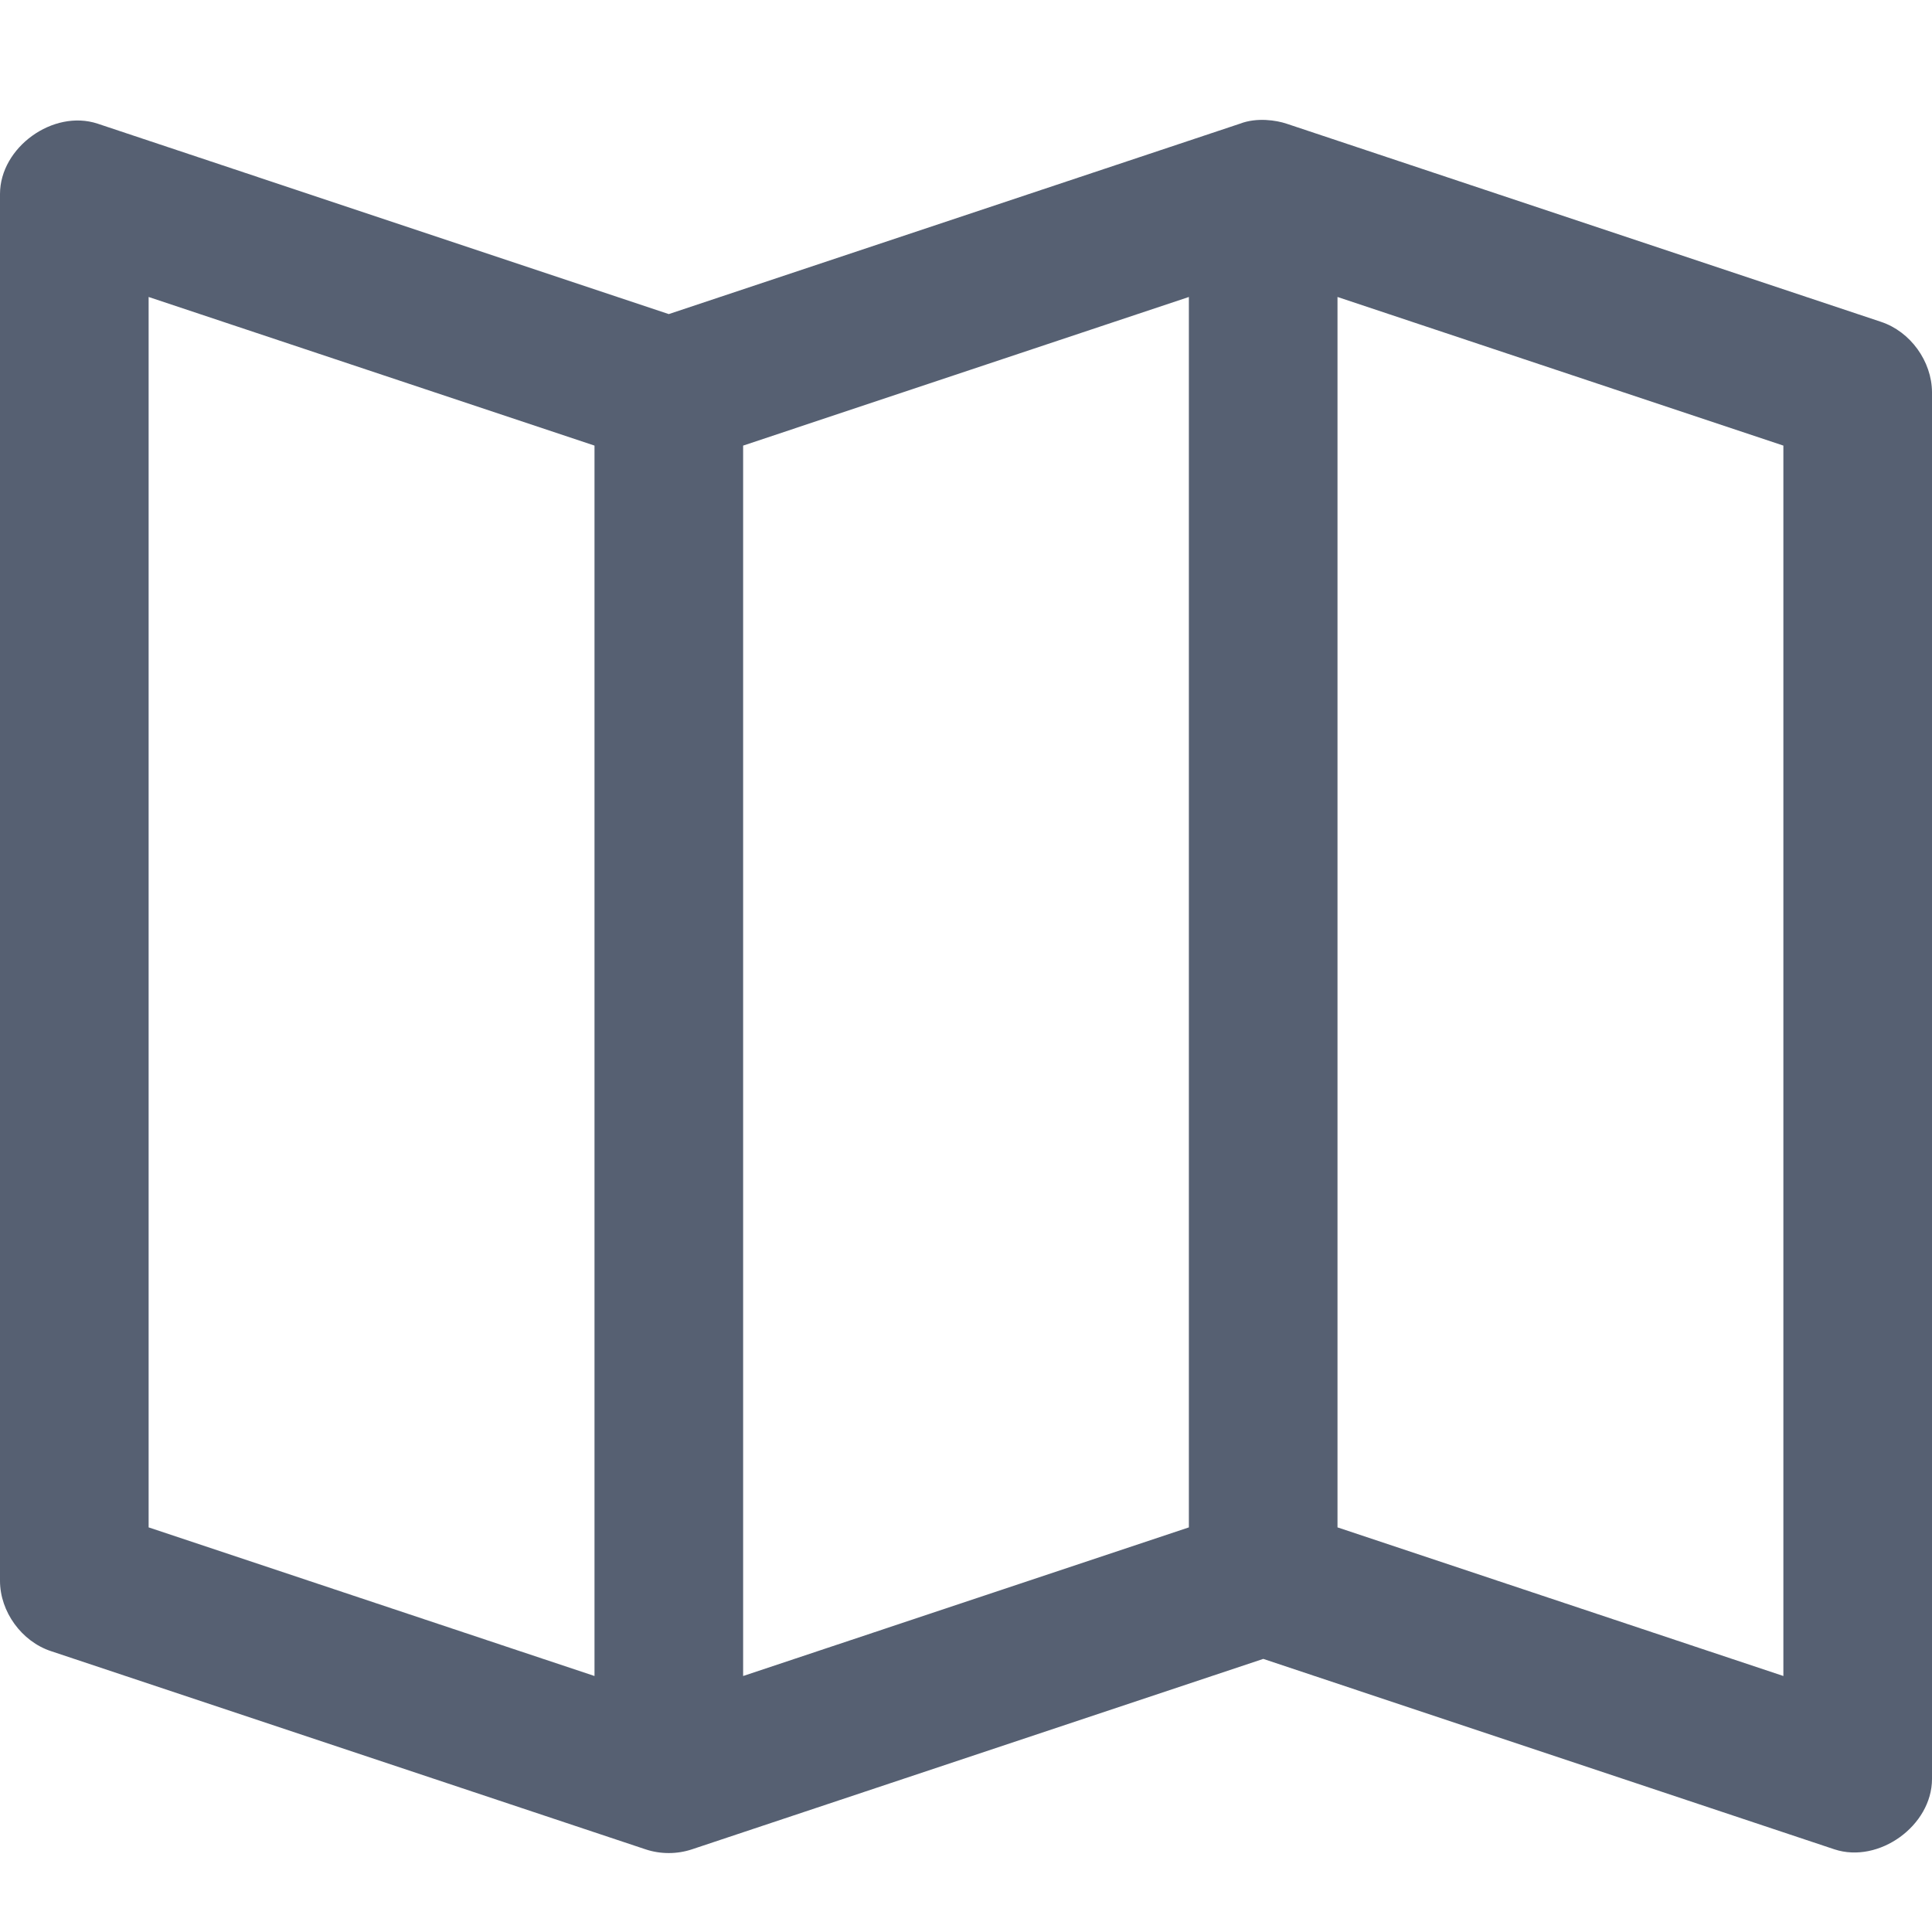 <svg width="14" height="14" viewBox="0 0 14 14" fill="none" xmlns="http://www.w3.org/2000/svg">
<path d="M9.322 0.896L13.63 2.332C13.843 2.402 13.999 2.618 14 2.842V12.891C14 13.229 13.615 13.507 13.293 13.401L9.154 12.021L5.014 13.401C4.906 13.437 4.786 13.437 4.678 13.401L0.37 11.965C0.157 11.895 0 11.679 0 11.455V1.406C0 1.068 0.385 0.79 0.707 0.896L4.846 2.276L8.986 0.896C9.109 0.849 9.25 0.872 9.322 0.896ZM9.692 2.152V11.068L12.923 12.145V3.229L9.692 2.152ZM8.615 2.152L5.385 3.229V12.145L8.615 11.068V2.152ZM1.077 2.152V11.068L4.308 12.145V3.229L1.077 2.152Z" fill="#566072"/>
</svg>
